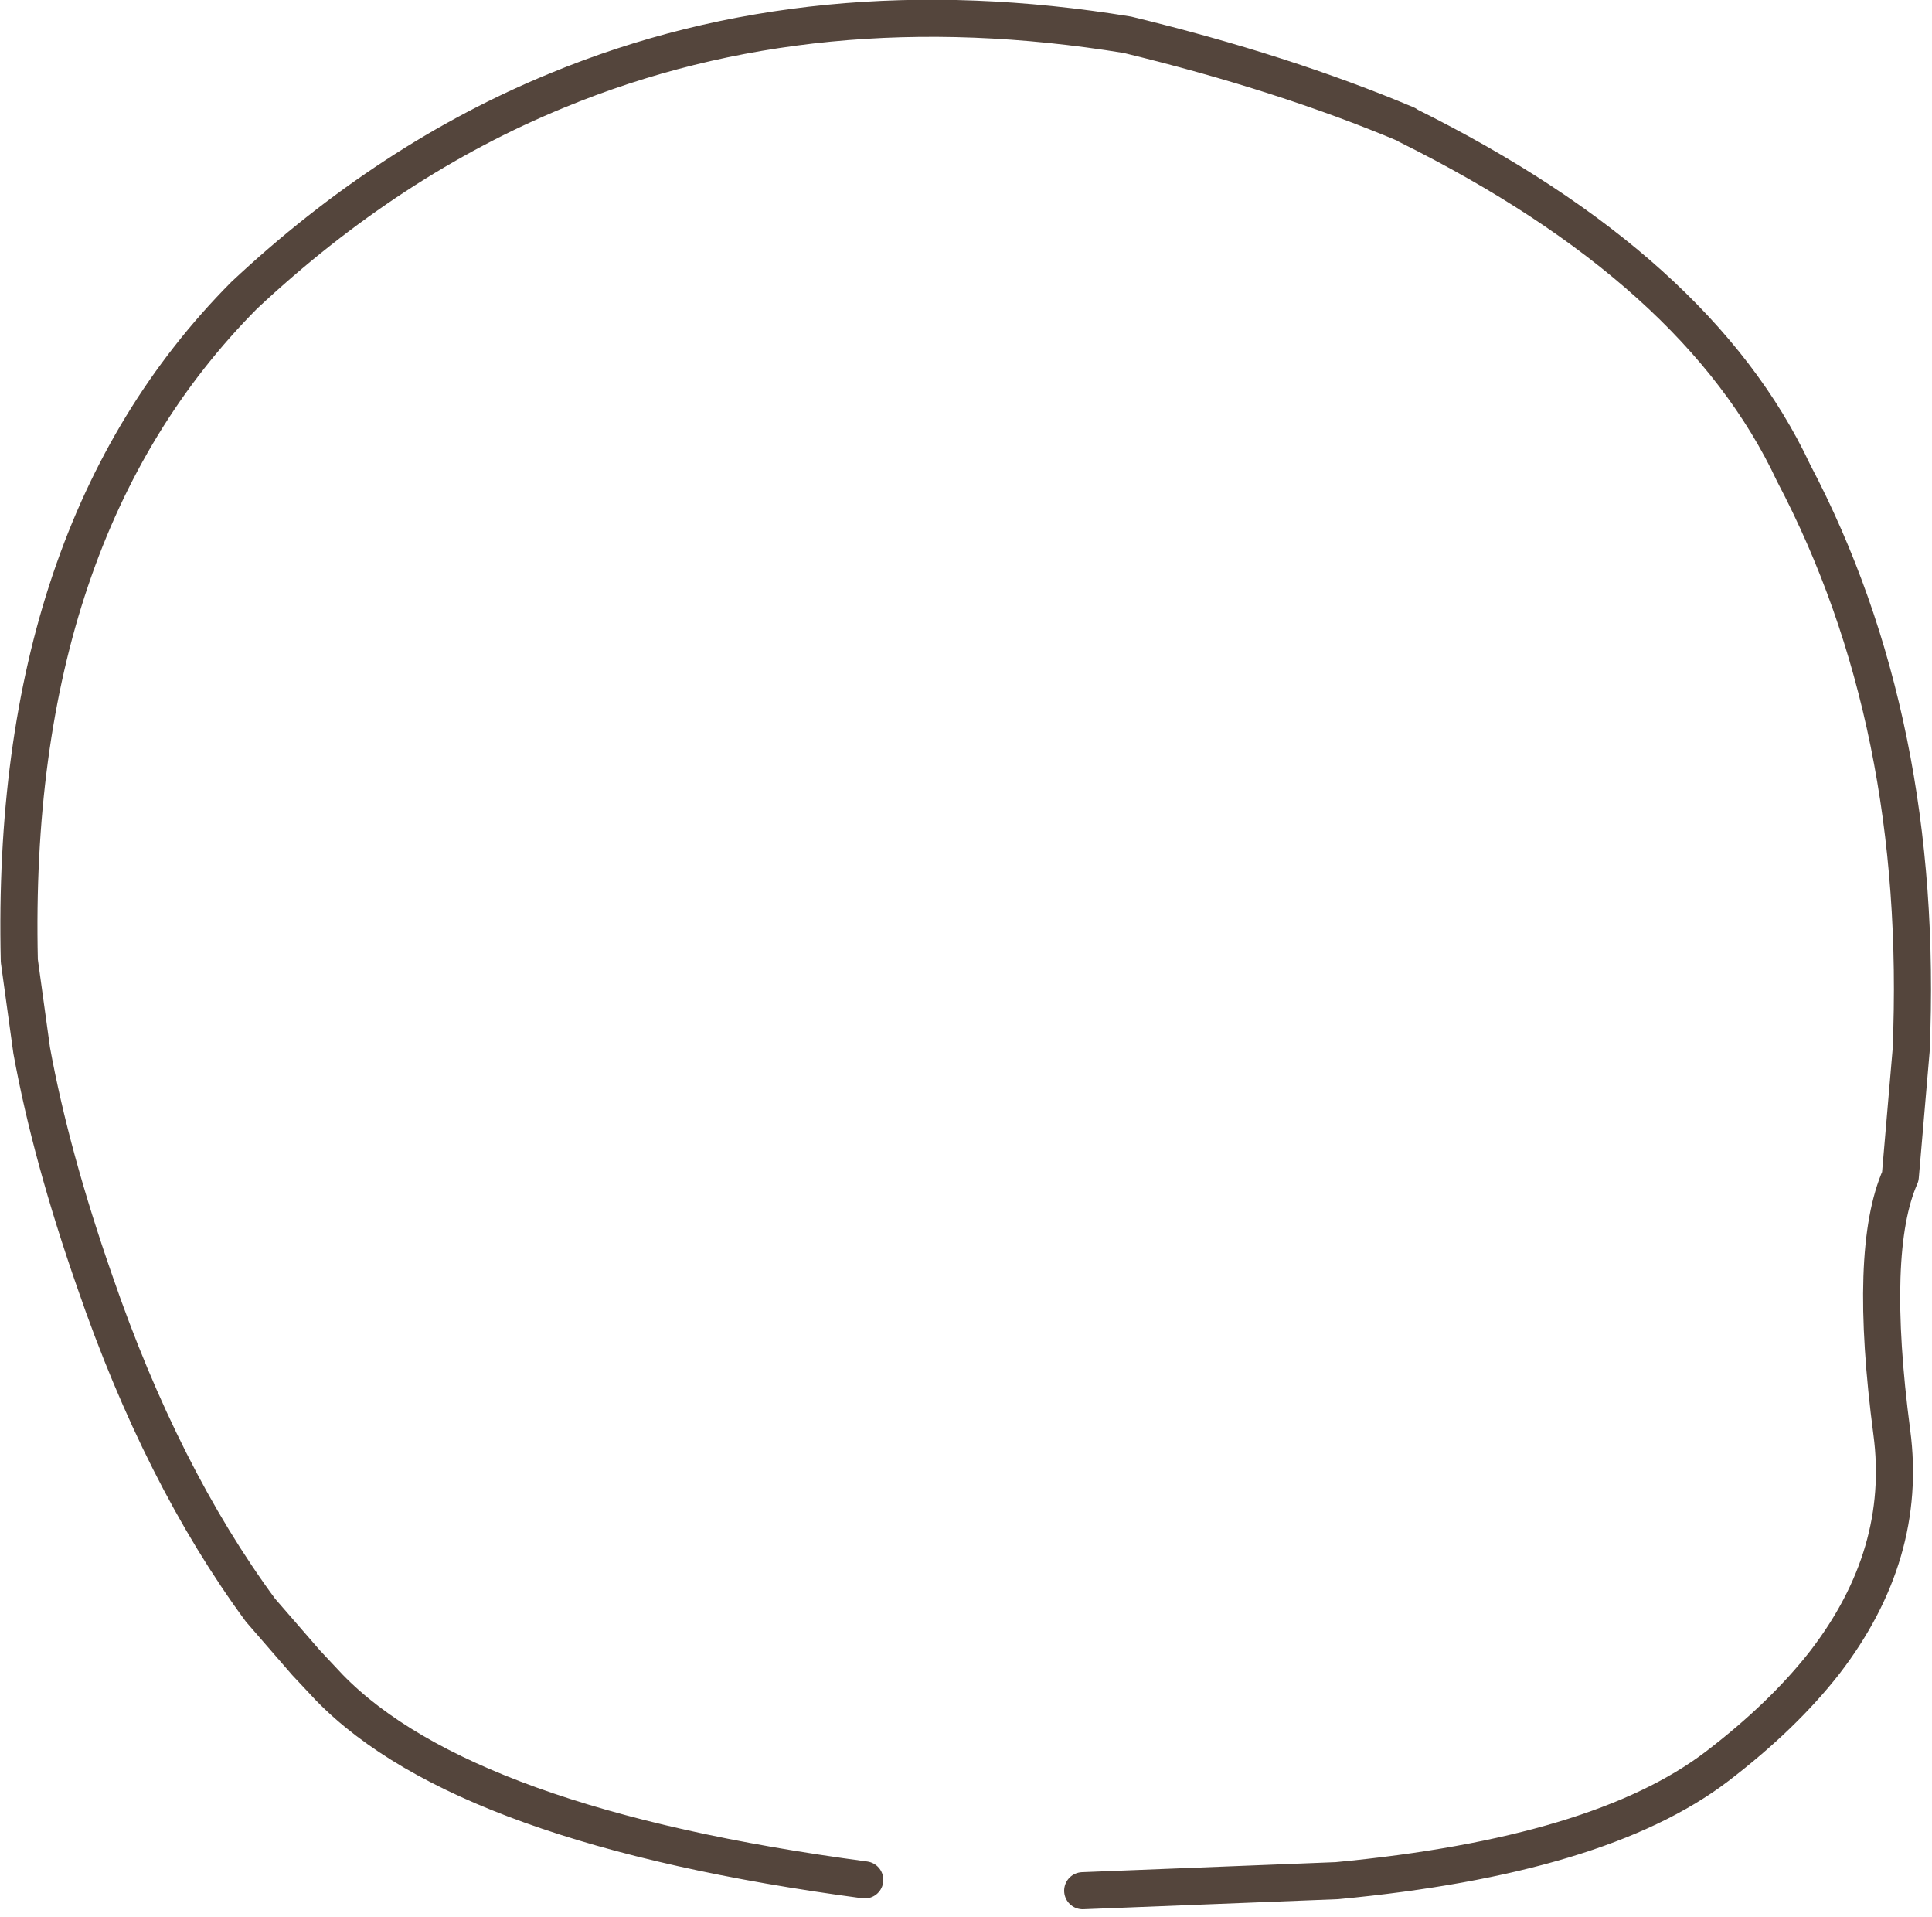 <?xml version="1.0" encoding="utf-8"?>
<svg version="1.1" id="Layer_1"
xmlns="http://www.w3.org/2000/svg"
xmlns:xlink="http://www.w3.org/1999/xlink"
xmlns:author="http://www.sothink.com"
width="125px" height="124px"
xml:space="preserve">
<g id="15323" transform="matrix(1, 0, 0, 1, 61.35, 61.75)">
<path style="fill:none;stroke-width:2.4;stroke-linecap:round;stroke-linejoin:round;stroke-miterlimit:3;stroke:#54453C;stroke-opacity:1" d="M8.7,60.55L25.15 59.9Q42.15 58.3 49.75 52.5Q54 49.25 56.7 45.8Q62.1 38.8 61.05 30.9Q59.5 19.1 61.6 14.35L62.3 6.2Q63.2 -15 54.7 -31.15Q48.55 -44.3 29.7 -53.65L29.65 -53.7Q21.7 -57.05 11.6 -59.5Q-8.6 -62.8 -25.3 -55.9Q-36.15 -51.45 -45.55 -42.65Q-60.75 -27.35 -60.1 0.4L-59.3 6.2Q-58.05 13.05 -55.2 21.2Q-50.9 33.7 -44.5 42.4L-41.55 45.8L-40.05 47.4Q-31.3 56.4 -5.4 59.85" />
</g>
</svg>
